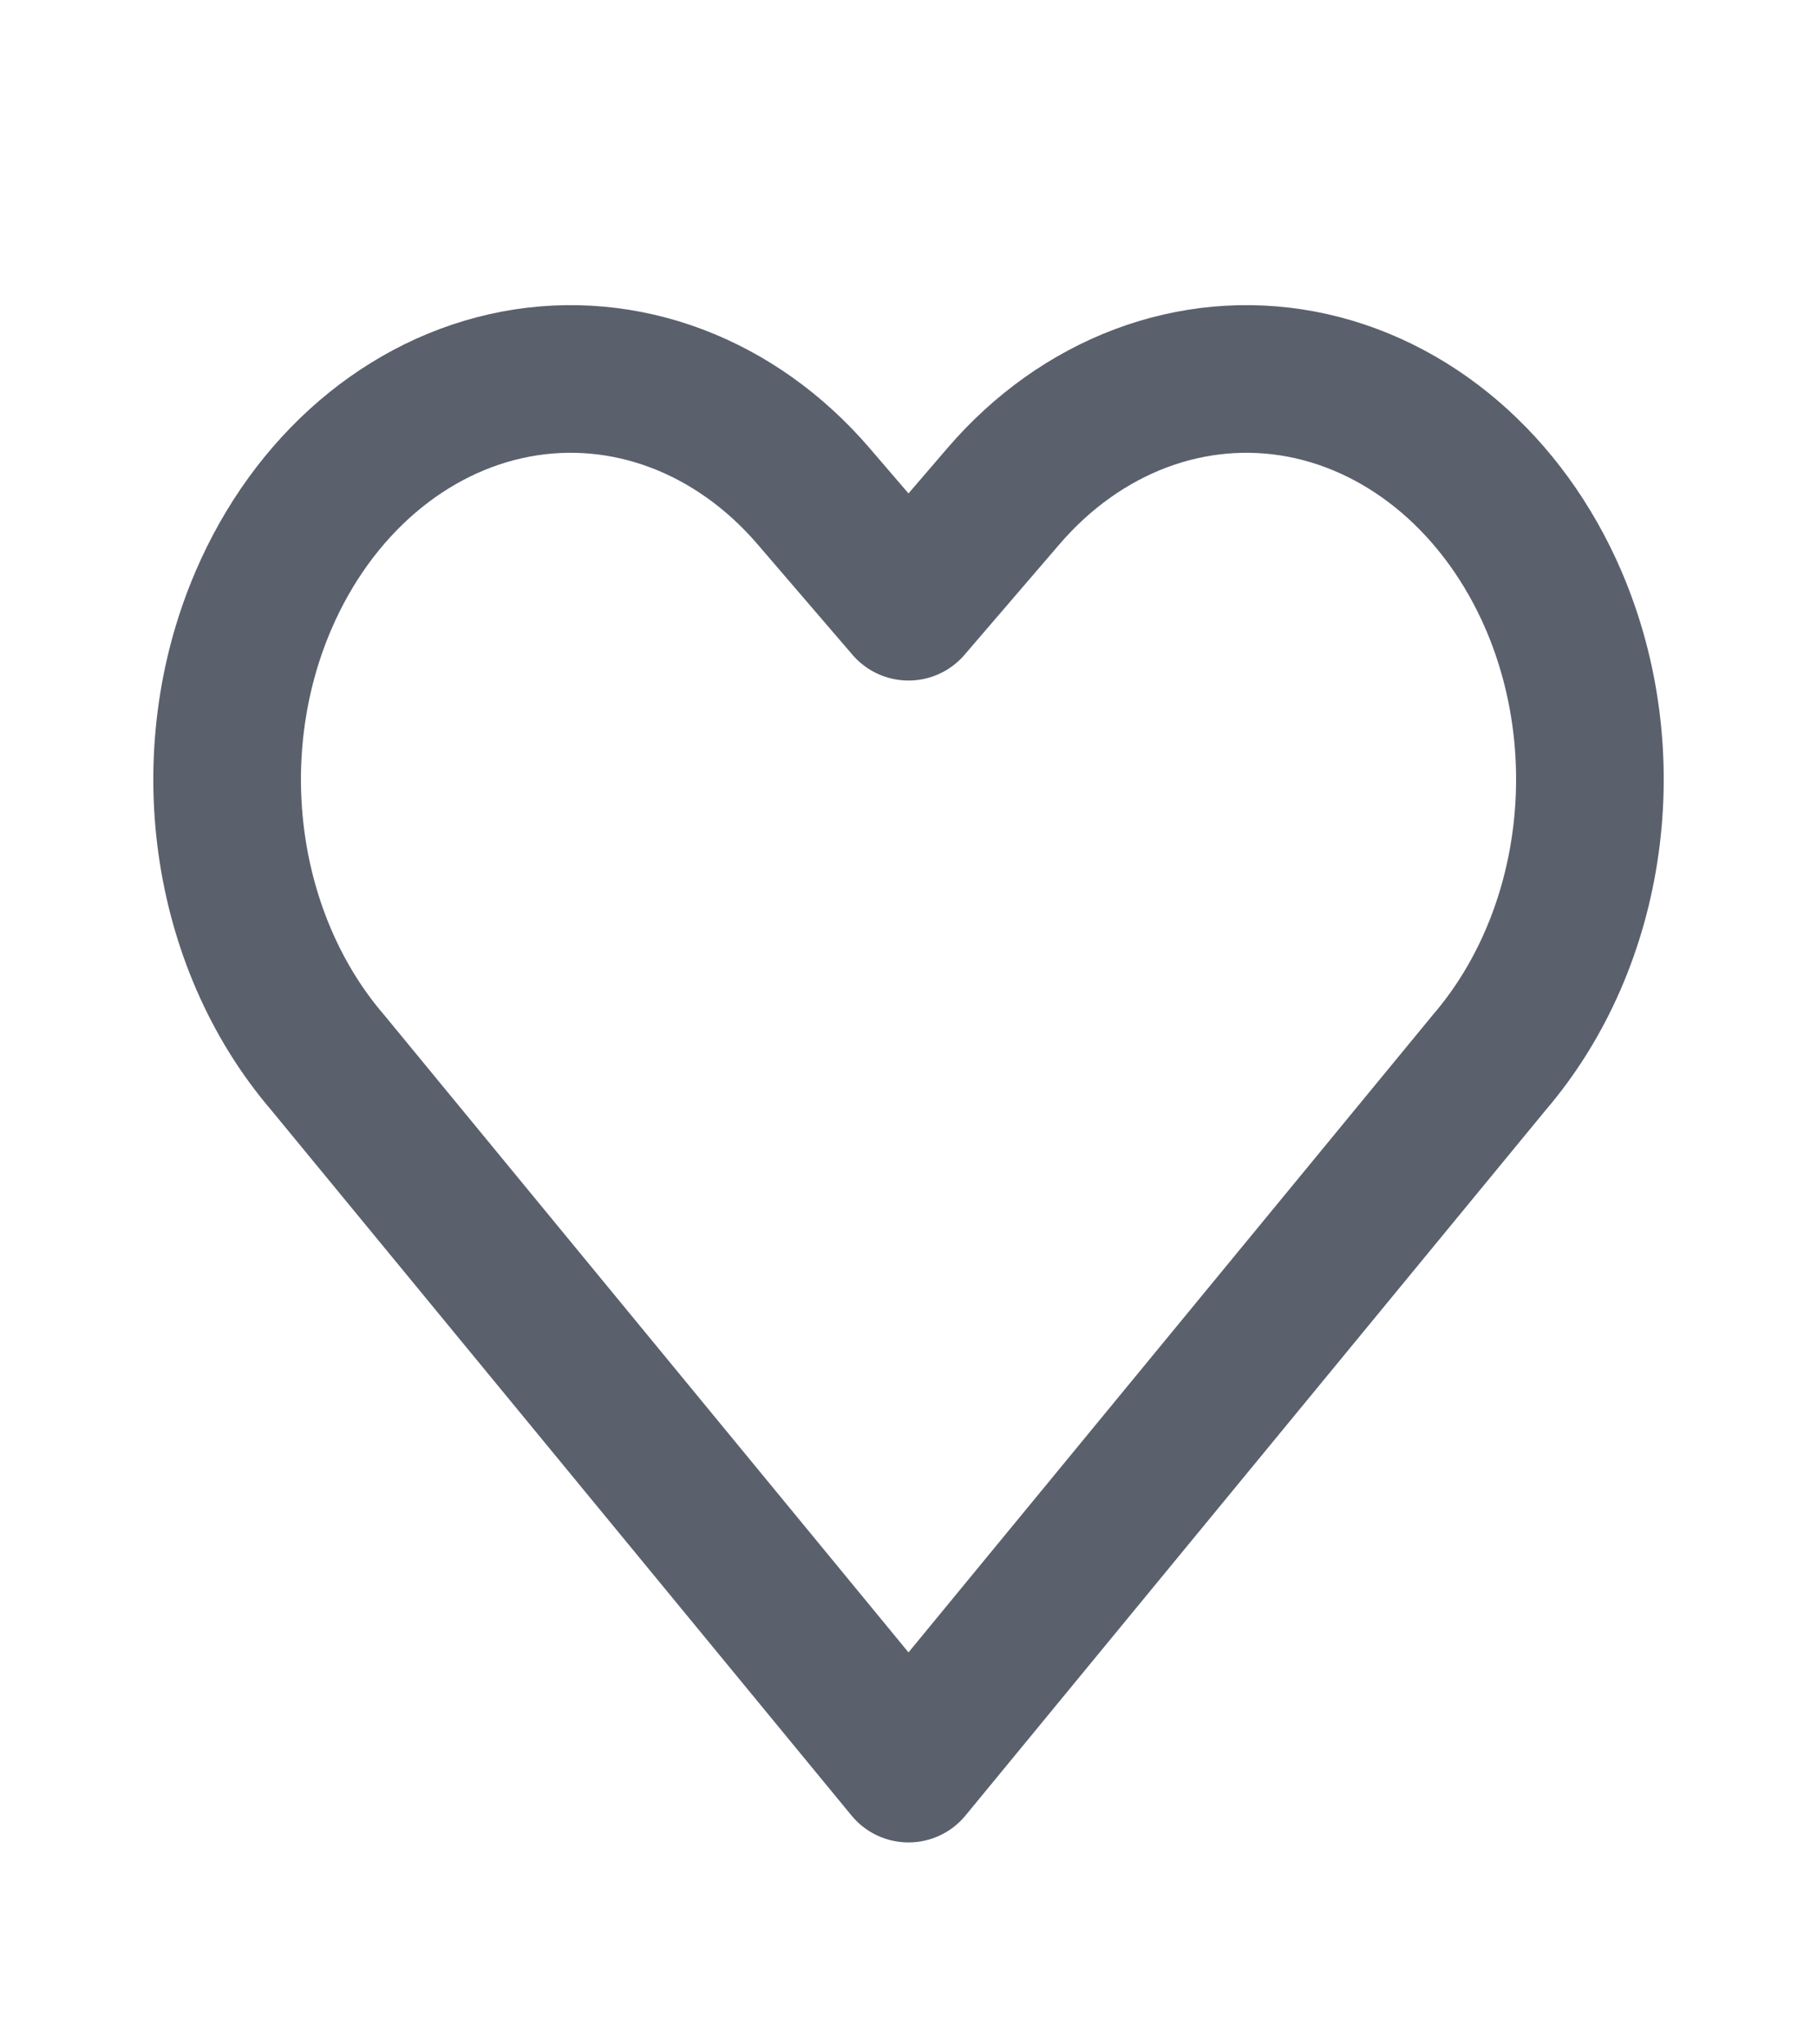 <svg width="16" height="18" viewBox="0 0 16 18" fill="none" xmlns="http://www.w3.org/2000/svg">
<path fill-rule="evenodd" clip-rule="evenodd" d="M8 15.572L2.887 9.357C1.965 8.284 1.737 6.643 2.32 5.286V5.286C2.755 4.272 3.581 3.564 4.541 3.382C5.501 3.201 6.477 3.568 7.165 4.37L8 5.342L8.835 4.37C9.523 3.568 10.499 3.201 11.459 3.382C12.419 3.564 13.245 4.272 13.681 5.286V5.286C14.263 6.643 14.035 8.282 13.114 9.355L8 15.572Z" stroke="#5B606D" stroke-width="1.3" stroke-linecap="round" stroke-linejoin="round"/>
</svg>
